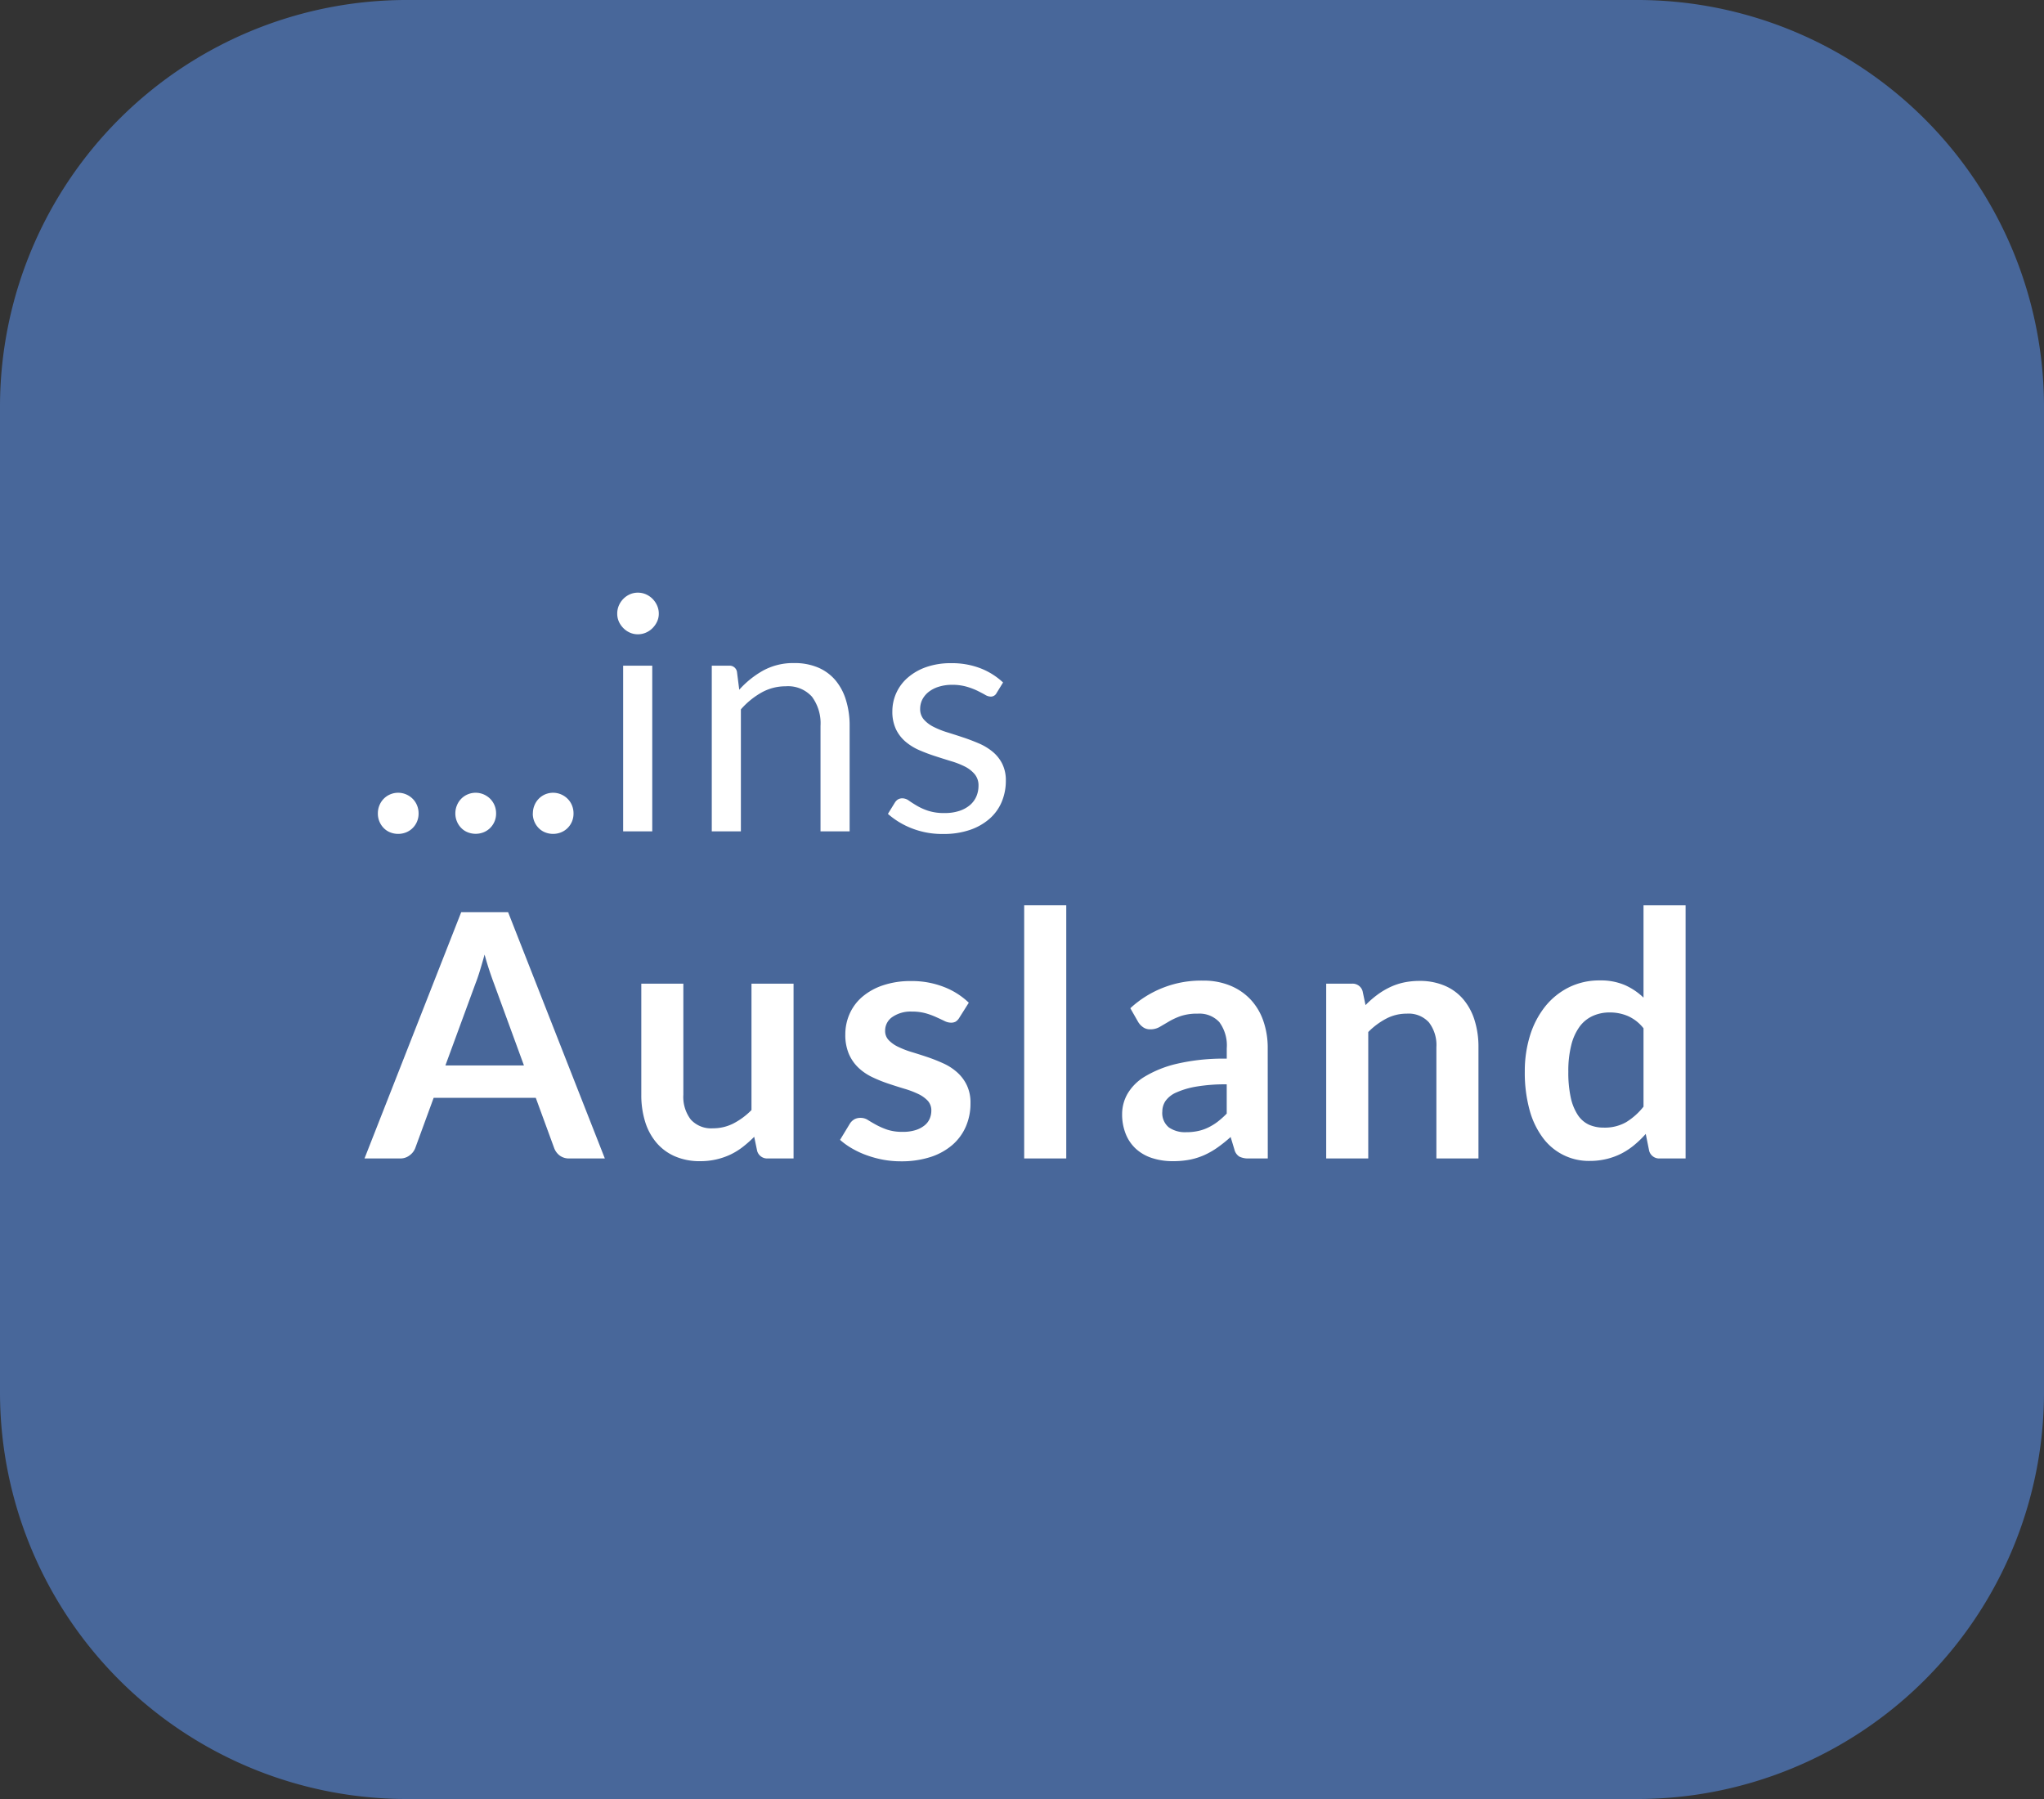 <svg xmlns="http://www.w3.org/2000/svg" viewBox="0 0 75 66">
  <rect x="0" y="0" width="75" height="66" fill="#333333" stroke="none"/>
  <title>B8_ausland</title>
  <g id="Ebene_2" data-name="Ebene 2">
    <g id="Ebene_1-2" data-name="Ebene 1">
      <g>
        <path id="Rechteck_57-4" data-name="Rechteck 57-4" d="M15,0H60A14.926,14.926,0,0,1,75,14.85v36.3A14.926,14.926,0,0,1,60,66H15A14.926,14.926,0,0,1,0,51.15V14.85A14.926,14.926,0,0,1,15,0Z" fill="#48679a"/>
        <g id="_...ins_Ausland" data-name=" ...ins Ausland" style="isolation: isolate">
          <g style="isolation: isolate">
            <path d="M13.865,29.84a.766.766,0,0,1,.057-.294.754.754,0,0,1,.156-.24.734.734,0,0,1,.237-.162.75.75,0,0,1,.588,0,.77.77,0,0,1,.24.162.729.729,0,0,1,.159.24.766.766,0,0,1,.057.294.756.756,0,0,1-.057.3.737.737,0,0,1-.159.237.714.714,0,0,1-.24.159.787.787,0,0,1-.588,0,.682.682,0,0,1-.237-.159.751.751,0,0,1-.213-.534Z" fill="#fff"/>
            <path d="M16.708,29.84a.767.767,0,0,1,.058-.294.737.737,0,0,1,.156-.24.723.723,0,0,1,.237-.162.75.75,0,0,1,.588,0,.781.781,0,0,1,.24.162.745.745,0,0,1,.159.24.766.766,0,0,1,.057.294.737.737,0,0,1-.216.534.724.724,0,0,1-.24.159.787.787,0,0,1-.588,0,.673.673,0,0,1-.237-.159.746.746,0,0,1-.156-.237A.756.756,0,0,1,16.708,29.84Z" fill="#fff"/>
            <path d="M19.553,29.84a.766.766,0,0,1,.057-.294.754.754,0,0,1,.156-.24A.734.734,0,0,1,20,29.144a.75.75,0,0,1,.588,0,.77.77,0,0,1,.24.162.729.729,0,0,1,.159.24.766.766,0,0,1,.057.294.756.756,0,0,1-.057.3.737.737,0,0,1-.159.237.714.714,0,0,1-.24.159.787.787,0,0,1-.588,0,.682.682,0,0,1-.237-.159.751.751,0,0,1-.213-.534Z" fill="#fff"/>
            <path d="M24.173,22.514a.68.68,0,0,1-.063.291.838.838,0,0,1-.168.24.78.78,0,0,1-.243.165.733.733,0,0,1-.294.06.708.708,0,0,1-.291-.06.767.767,0,0,1-.24-.165.812.812,0,0,1-.166-.24.708.708,0,0,1-.06-.291.751.751,0,0,1,.06-.3.789.789,0,0,1,.406-.411.708.708,0,0,1,.291-.06.733.733,0,0,1,.294.06.8.8,0,0,1,.243.165.814.814,0,0,1,.168.246A.72.72,0,0,1,24.173,22.514Zm-.24,1.908V30.5H22.865V24.422Z" fill="#fff"/>
            <path d="M26.117,30.5V24.422h.636a.273.273,0,0,1,.288.222l.084.66a3.437,3.437,0,0,1,.885-.708,2.3,2.3,0,0,1,1.131-.27,2.195,2.195,0,0,1,.879.165,1.7,1.7,0,0,1,.636.468,2.045,2.045,0,0,1,.386.73,3.128,3.128,0,0,1,.133.941V30.5H30.107V26.63a1.638,1.638,0,0,0-.315-1.071,1.178,1.178,0,0,0-.963-.381,1.8,1.8,0,0,0-.885.228,2.9,2.9,0,0,0-.759.619V30.5Z" fill="#fff"/>
            <path d="M36.568,25.424a.236.236,0,0,1-.222.132.414.414,0,0,1-.2-.066c-.077-.044-.17-.092-.28-.147a2.482,2.482,0,0,0-.393-.149,1.872,1.872,0,0,0-.54-.07,1.593,1.593,0,0,0-.486.07,1.145,1.145,0,0,0-.369.188.86.86,0,0,0-.234.279.762.762,0,0,0-.081.345.575.575,0,0,0,.136.391,1.17,1.17,0,0,0,.356.269,3.112,3.112,0,0,0,.5.2q.282.087.579.186c.2.066.392.14.58.22a2.072,2.072,0,0,1,.5.3,1.37,1.37,0,0,1,.357.441,1.353,1.353,0,0,1,.136.627,1.986,1.986,0,0,1-.151.777,1.687,1.687,0,0,1-.444.618,2.131,2.131,0,0,1-.72.411,2.954,2.954,0,0,1-.984.15,3.05,3.05,0,0,1-1.152-.207,2.938,2.938,0,0,1-.876-.53l.252-.409a.387.387,0,0,1,.114-.12.321.321,0,0,1,.175-.042.415.415,0,0,1,.228.084q.119.084.291.186a2.147,2.147,0,0,0,.414.186,1.878,1.878,0,0,0,.609.084,1.659,1.659,0,0,0,.545-.081,1.15,1.15,0,0,0,.391-.218.876.876,0,0,0,.23-.319.988.988,0,0,0,.075-.384.639.639,0,0,0-.135-.417,1.135,1.135,0,0,0-.356-.282,3,3,0,0,0-.508-.2q-.285-.087-.581-.183c-.2-.064-.392-.136-.582-.218a2.037,2.037,0,0,1-.508-.31,1.39,1.39,0,0,1-.357-.459,1.5,1.5,0,0,1-.134-.663,1.629,1.629,0,0,1,.564-1.232,2.072,2.072,0,0,1,.677-.388,2.717,2.717,0,0,1,.918-.144,2.9,2.9,0,0,1,1.077.189,2.581,2.581,0,0,1,.826.519Z" fill="#fff"/>
          </g>
          <g style="isolation: isolate">
            <path d="M22.193,42.5h-1.3a.565.565,0,0,1-.359-.109.612.612,0,0,1-.2-.272l-.675-1.843H15.912l-.675,1.843a.586.586,0,0,1-.2.262.549.549,0,0,1-.359.119H13.375l3.549-9.037h1.719Zm-5.85-3.412h2.882l-1.1-3.007q-.076-.2-.166-.471c-.061-.182-.12-.378-.178-.591q-.088.319-.172.593c-.056.184-.112.344-.166.482Z" fill="#fff"/>
            <path d="M25.074,36.088v4.074a1.369,1.369,0,0,0,.272.91,1.009,1.009,0,0,0,.816.322,1.638,1.638,0,0,0,.75-.178,2.611,2.611,0,0,0,.662-.491V36.088h1.544V42.5h-.944a.379.379,0,0,1-.393-.281l-.107-.513a4.357,4.357,0,0,1-.412.366,2.48,2.48,0,0,1-.453.282,2.575,2.575,0,0,1-1.116.246,2.273,2.273,0,0,1-.928-.178,1.852,1.852,0,0,1-.678-.5,2.191,2.191,0,0,1-.416-.772,3.293,3.293,0,0,1-.14-.985V36.088Z" fill="#fff"/>
            <path d="M35.2,37.338a.43.43,0,0,1-.131.141.351.351,0,0,1-.175.04.551.551,0,0,1-.241-.063c-.085-.041-.184-.088-.3-.14a2.729,2.729,0,0,0-.384-.141,1.87,1.87,0,0,0-.51-.063,1.179,1.179,0,0,0-.718.2.6.6,0,0,0-.263.506.479.479,0,0,0,.135.346,1.179,1.179,0,0,0,.356.247,3.35,3.35,0,0,0,.5.191c.188.057.379.118.575.184a6.09,6.09,0,0,1,.575.229,1.989,1.989,0,0,1,.5.324,1.5,1.5,0,0,1,.356.473,1.486,1.486,0,0,1,.135.662,2.116,2.116,0,0,1-.169.853,1.886,1.886,0,0,1-.493.675,2.325,2.325,0,0,1-.8.444,3.472,3.472,0,0,1-1.1.159,3.528,3.528,0,0,1-.646-.059,3.845,3.845,0,0,1-.607-.166,3.233,3.233,0,0,1-.537-.25,2.625,2.625,0,0,1-.434-.312l.356-.588a.491.491,0,0,1,.162-.162.462.462,0,0,1,.237-.057.49.49,0,0,1,.272.082c.086.054.185.112.3.175a2.718,2.718,0,0,0,.4.175,1.752,1.752,0,0,0,.578.081,1.493,1.493,0,0,0,.472-.066.98.98,0,0,0,.325-.172.637.637,0,0,0,.188-.247.744.744,0,0,0,.059-.29.522.522,0,0,0-.134-.369,1.179,1.179,0,0,0-.356-.25,3.393,3.393,0,0,0-.507-.19c-.189-.057-.383-.118-.581-.185a5.108,5.108,0,0,1-.581-.234,1.979,1.979,0,0,1-.507-.341,1.55,1.55,0,0,1-.356-.506,1.774,1.774,0,0,1-.134-.725,1.853,1.853,0,0,1,.156-.75,1.752,1.752,0,0,1,.459-.622,2.272,2.272,0,0,1,.757-.425,3.156,3.156,0,0,1,1.047-.16,3.224,3.224,0,0,1,1.206.219,2.748,2.748,0,0,1,.906.575Z" fill="#fff"/>
            <path d="M39.124,33.213V42.5H37.58V33.213Z" fill="#fff"/>
            <path d="M46.518,42.5h-.694a.747.747,0,0,1-.344-.065.423.423,0,0,1-.187-.266l-.138-.456a5.154,5.154,0,0,1-.478.384,2.946,2.946,0,0,1-.484.278,2.512,2.512,0,0,1-.531.169,3.241,3.241,0,0,1-.625.056,2.428,2.428,0,0,1-.75-.11,1.609,1.609,0,0,1-.591-.329,1.475,1.475,0,0,1-.384-.546,1.924,1.924,0,0,1-.138-.758,1.5,1.5,0,0,1,.191-.718A1.8,1.8,0,0,1,42,39.5a4.075,4.075,0,0,1,1.182-.473,7.562,7.562,0,0,1,1.831-.188V38.46a1.437,1.437,0,0,0-.272-.961.992.992,0,0,0-.791-.311,1.9,1.9,0,0,0-.625.088,2.409,2.409,0,0,0-.434.2c-.123.073-.237.139-.341.2a.681.681,0,0,1-.343.087.44.44,0,0,1-.269-.081.633.633,0,0,1-.182-.2l-.281-.493a3.814,3.814,0,0,1,2.669-1.013,2.555,2.555,0,0,1,1,.185,2.126,2.126,0,0,1,.747.512,2.193,2.193,0,0,1,.465.784,3,3,0,0,1,.16,1Zm-3-.963a2.009,2.009,0,0,0,.438-.043,1.6,1.6,0,0,0,.377-.129,2.025,2.025,0,0,0,.344-.211,3.083,3.083,0,0,0,.335-.3V39.781a6.325,6.325,0,0,0-1.128.085,3.023,3.023,0,0,0-.729.217.948.948,0,0,0-.39.309.69.69,0,0,0-.116.384.677.677,0,0,0,.241.586A1.04,1.04,0,0,0,43.518,41.537Z" fill="#fff"/>
            <path d="M48.662,42.5V36.088h.943a.38.38,0,0,1,.394.281l.106.506a3.483,3.483,0,0,1,.41-.362,2.782,2.782,0,0,1,.456-.281,2.345,2.345,0,0,1,.515-.182,2.755,2.755,0,0,1,.6-.063,2.3,2.3,0,0,1,.932.179,1.824,1.824,0,0,1,.678.5,2.184,2.184,0,0,1,.412.769,3.258,3.258,0,0,1,.141.984V42.5H52.705V38.419a1.365,1.365,0,0,0-.272-.909,1.006,1.006,0,0,0-.815-.322,1.6,1.6,0,0,0-.75.181,2.674,2.674,0,0,0-.663.493V42.5Z" fill="#fff"/>
            <path d="M60.905,42.5a.379.379,0,0,1-.393-.281l-.125-.619a3.8,3.8,0,0,1-.419.406,2.612,2.612,0,0,1-.472.313,2.49,2.49,0,0,1-.544.2,2.608,2.608,0,0,1-.628.072,2.091,2.091,0,0,1-1.716-.854,3.024,3.024,0,0,1-.487-1.027,5.174,5.174,0,0,1-.172-1.4,4.386,4.386,0,0,1,.194-1.326,3.234,3.234,0,0,1,.556-1.062,2.6,2.6,0,0,1,.869-.7,2.505,2.505,0,0,1,1.138-.253,2.235,2.235,0,0,1,.918.172,2.388,2.388,0,0,1,.681.459V33.213h1.544V42.5Zm-2.056-1.131a1.583,1.583,0,0,0,.819-.2,2.44,2.44,0,0,0,.637-.569V37.725a1.5,1.5,0,0,0-.572-.449,1.676,1.676,0,0,0-.665-.132,1.483,1.483,0,0,0-.634.132,1.224,1.224,0,0,0-.482.4,1.95,1.95,0,0,0-.3.675,3.871,3.871,0,0,0-.106.966,4.318,4.318,0,0,0,.09.953,1.889,1.889,0,0,0,.26.638.991.991,0,0,0,.412.356A1.331,1.331,0,0,0,58.849,41.369Z" fill="#fff"/>
          </g>
        </g>
      </g>
    </g>
  </g>
</svg>
